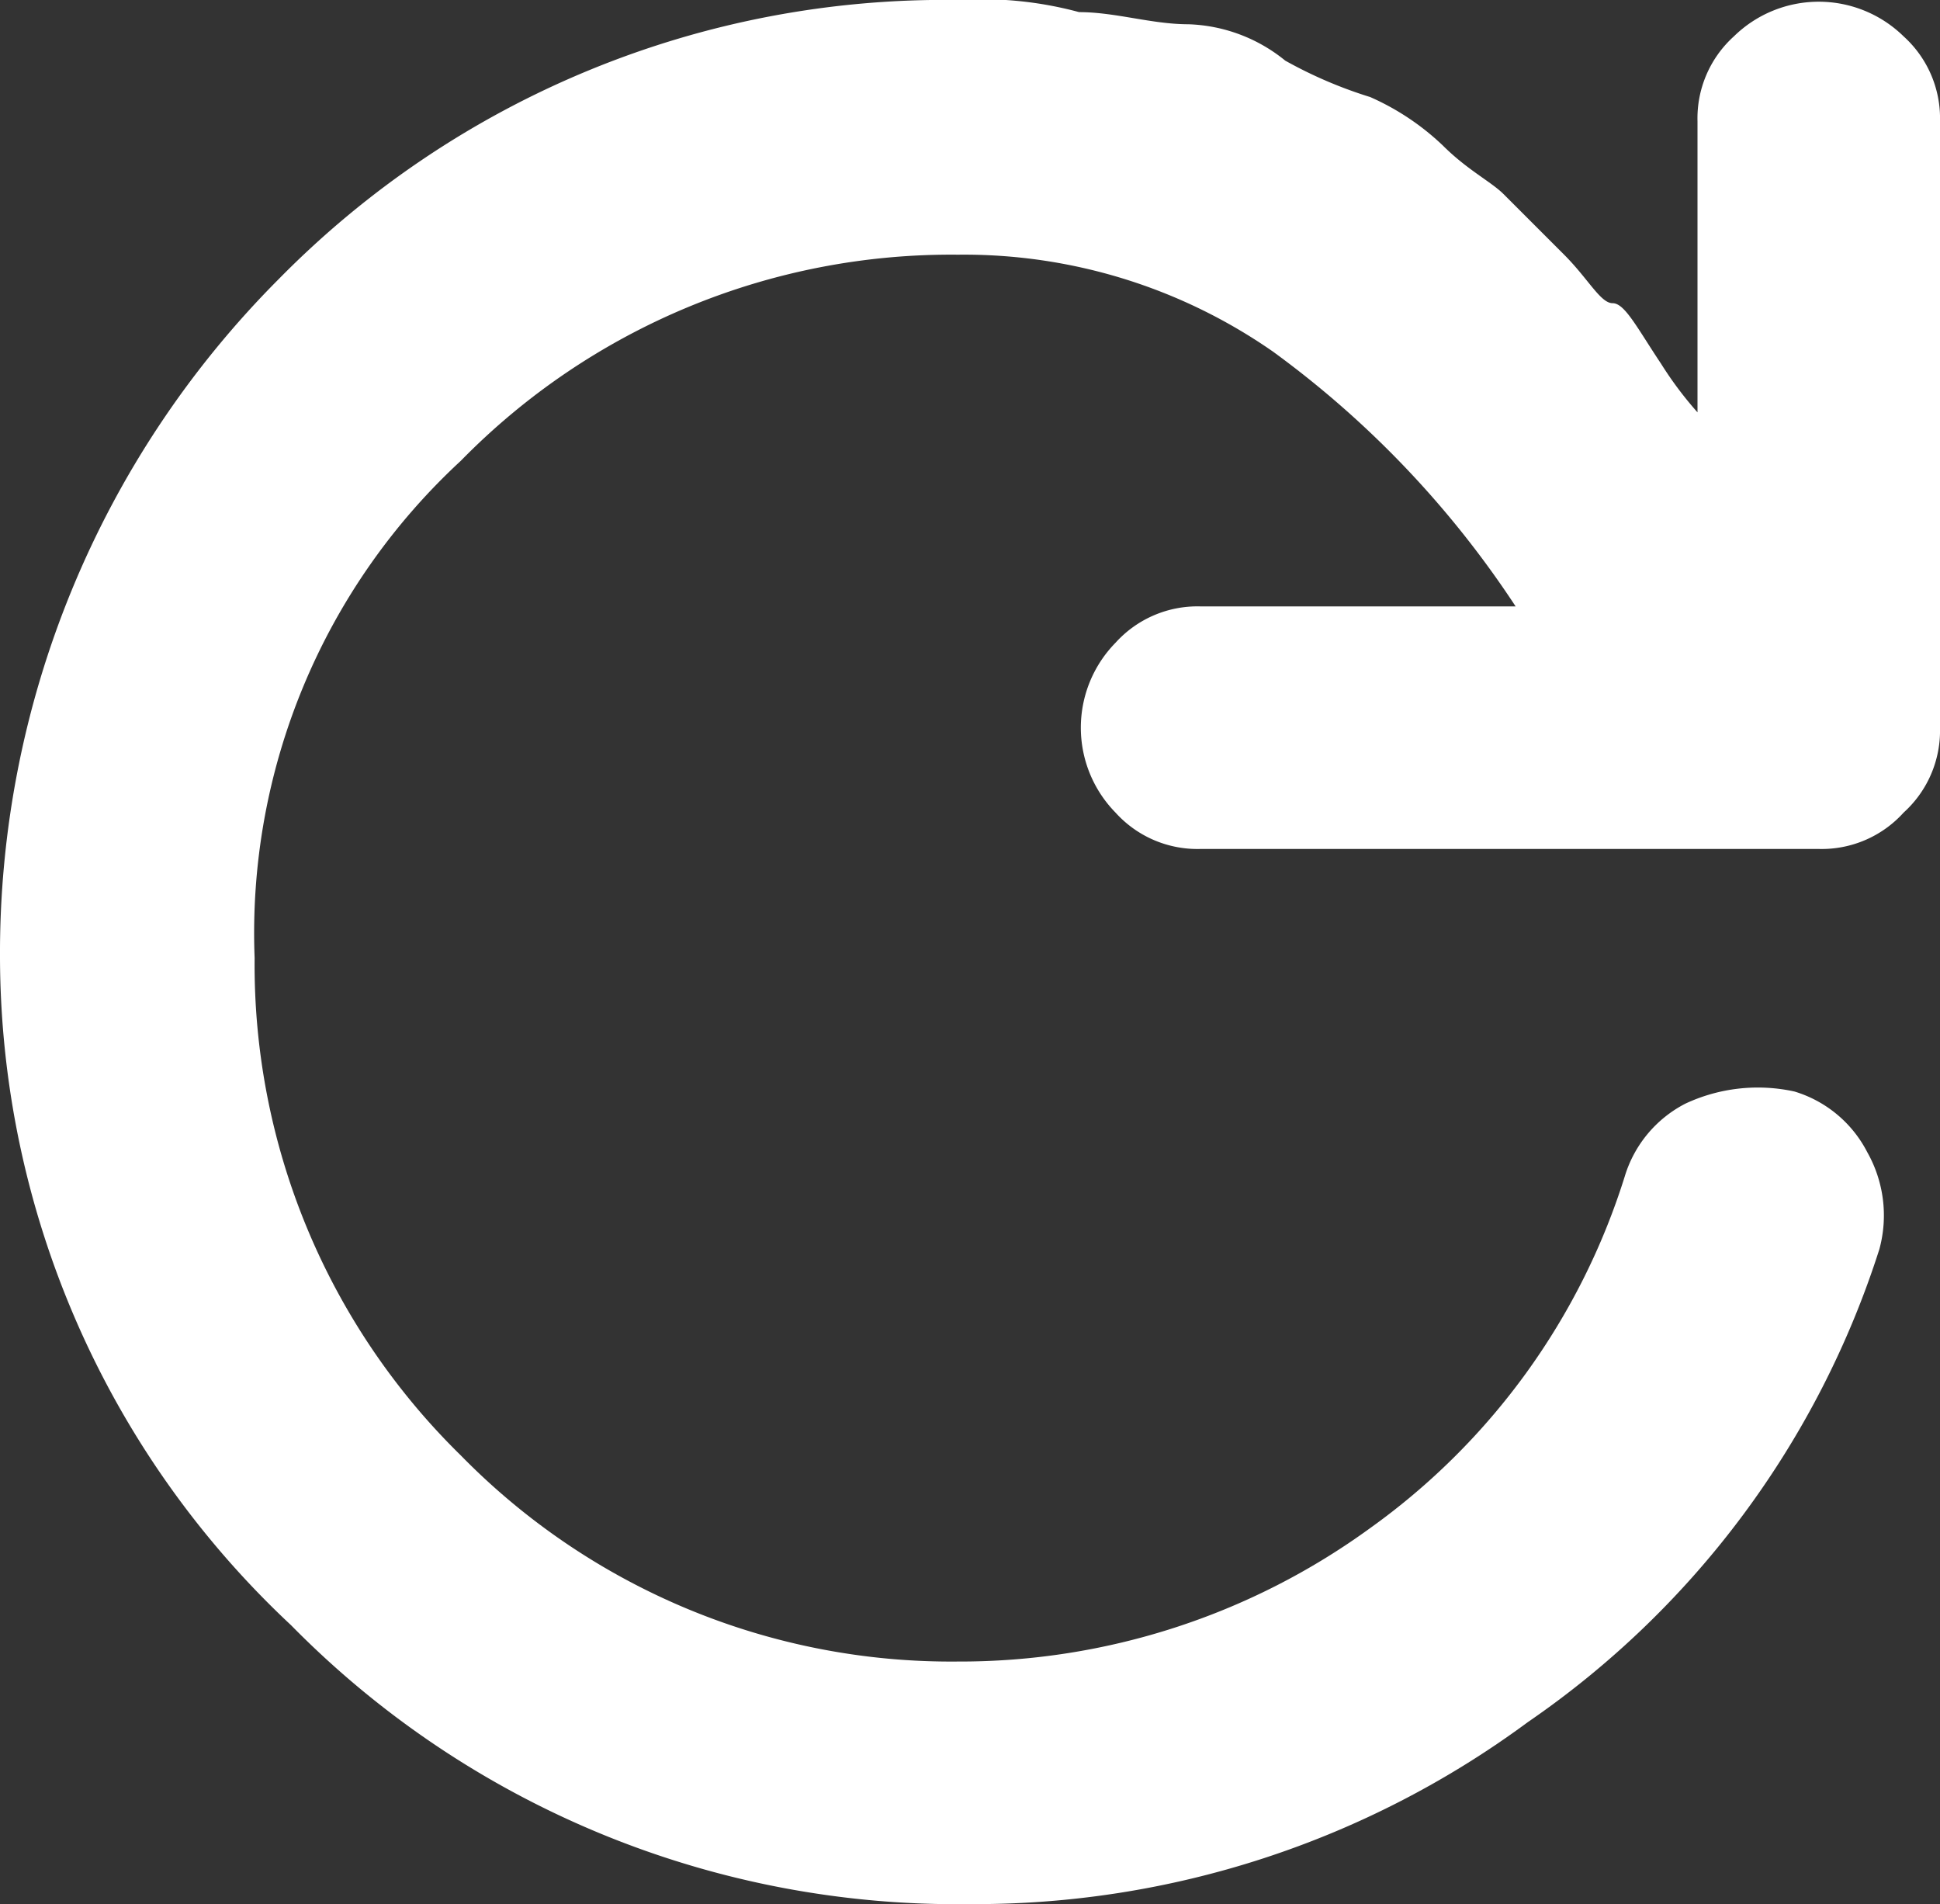 <svg id="Layer_1" data-name="Layer 1" xmlns="http://www.w3.org/2000/svg" viewBox="0 0 16 15.7"><rect x="0" y="0" width="16" height="15.7" fill="#333333" stroke="none"/><defs><style>.cls-1{isolation:isolate;}.cls-2{fill:#fff;}</style></defs><title>maxi-reset</title><g class="cls-1"><path class="cls-2" d="M16.5,1.1v5a.91.91,0,0,1-.3.7.91.91,0,0,1-.7.3H10.4a.91.91,0,0,1-.7-.3,1,1,0,0,1,0-1.4.91.91,0,0,1,.7-.3H13A8.09,8.09,0,0,0,11,3a4.46,4.46,0,0,0-2.6-.8A5.66,5.66,0,0,0,4.3,3.9,5.3,5.3,0,0,0,2.6,8a5.66,5.66,0,0,0,1.7,4.1,5.66,5.66,0,0,0,4.1,1.7,5.75,5.75,0,0,0,3.4-1.1,5.63,5.63,0,0,0,2.1-2.9,1,1,0,0,1,.5-.6,1.41,1.41,0,0,1,.9-.1,1,1,0,0,1,.6.5,1.06,1.06,0,0,1,.1.8,7.49,7.49,0,0,1-2.9,3.9,7.67,7.67,0,0,1-4.6,1.5,7.7,7.7,0,0,1-5.6-2.3A7.56,7.56,0,0,1,.5,8,7.87,7.87,0,0,1,2.8,2.4,7.7,7.7,0,0,1,8.4.1a3.08,3.08,0,0,1,1,.1c.3,0,.6.1.9.1a1.33,1.33,0,0,1,.8.3,3.63,3.63,0,0,0,.7.3,2.09,2.09,0,0,1,.6.4c.2.2.4.3.5.4l.5.5c.2.2.3.4.4.4s.2.2.4.5a3,3,0,0,0,.3.4V1.1a.91.91,0,0,1,.3-.7,1,1,0,0,1,1.4,0A.91.91,0,0,1,16.5,1.1Z" transform="translate(-0.5 -0.1)"/></g></svg>